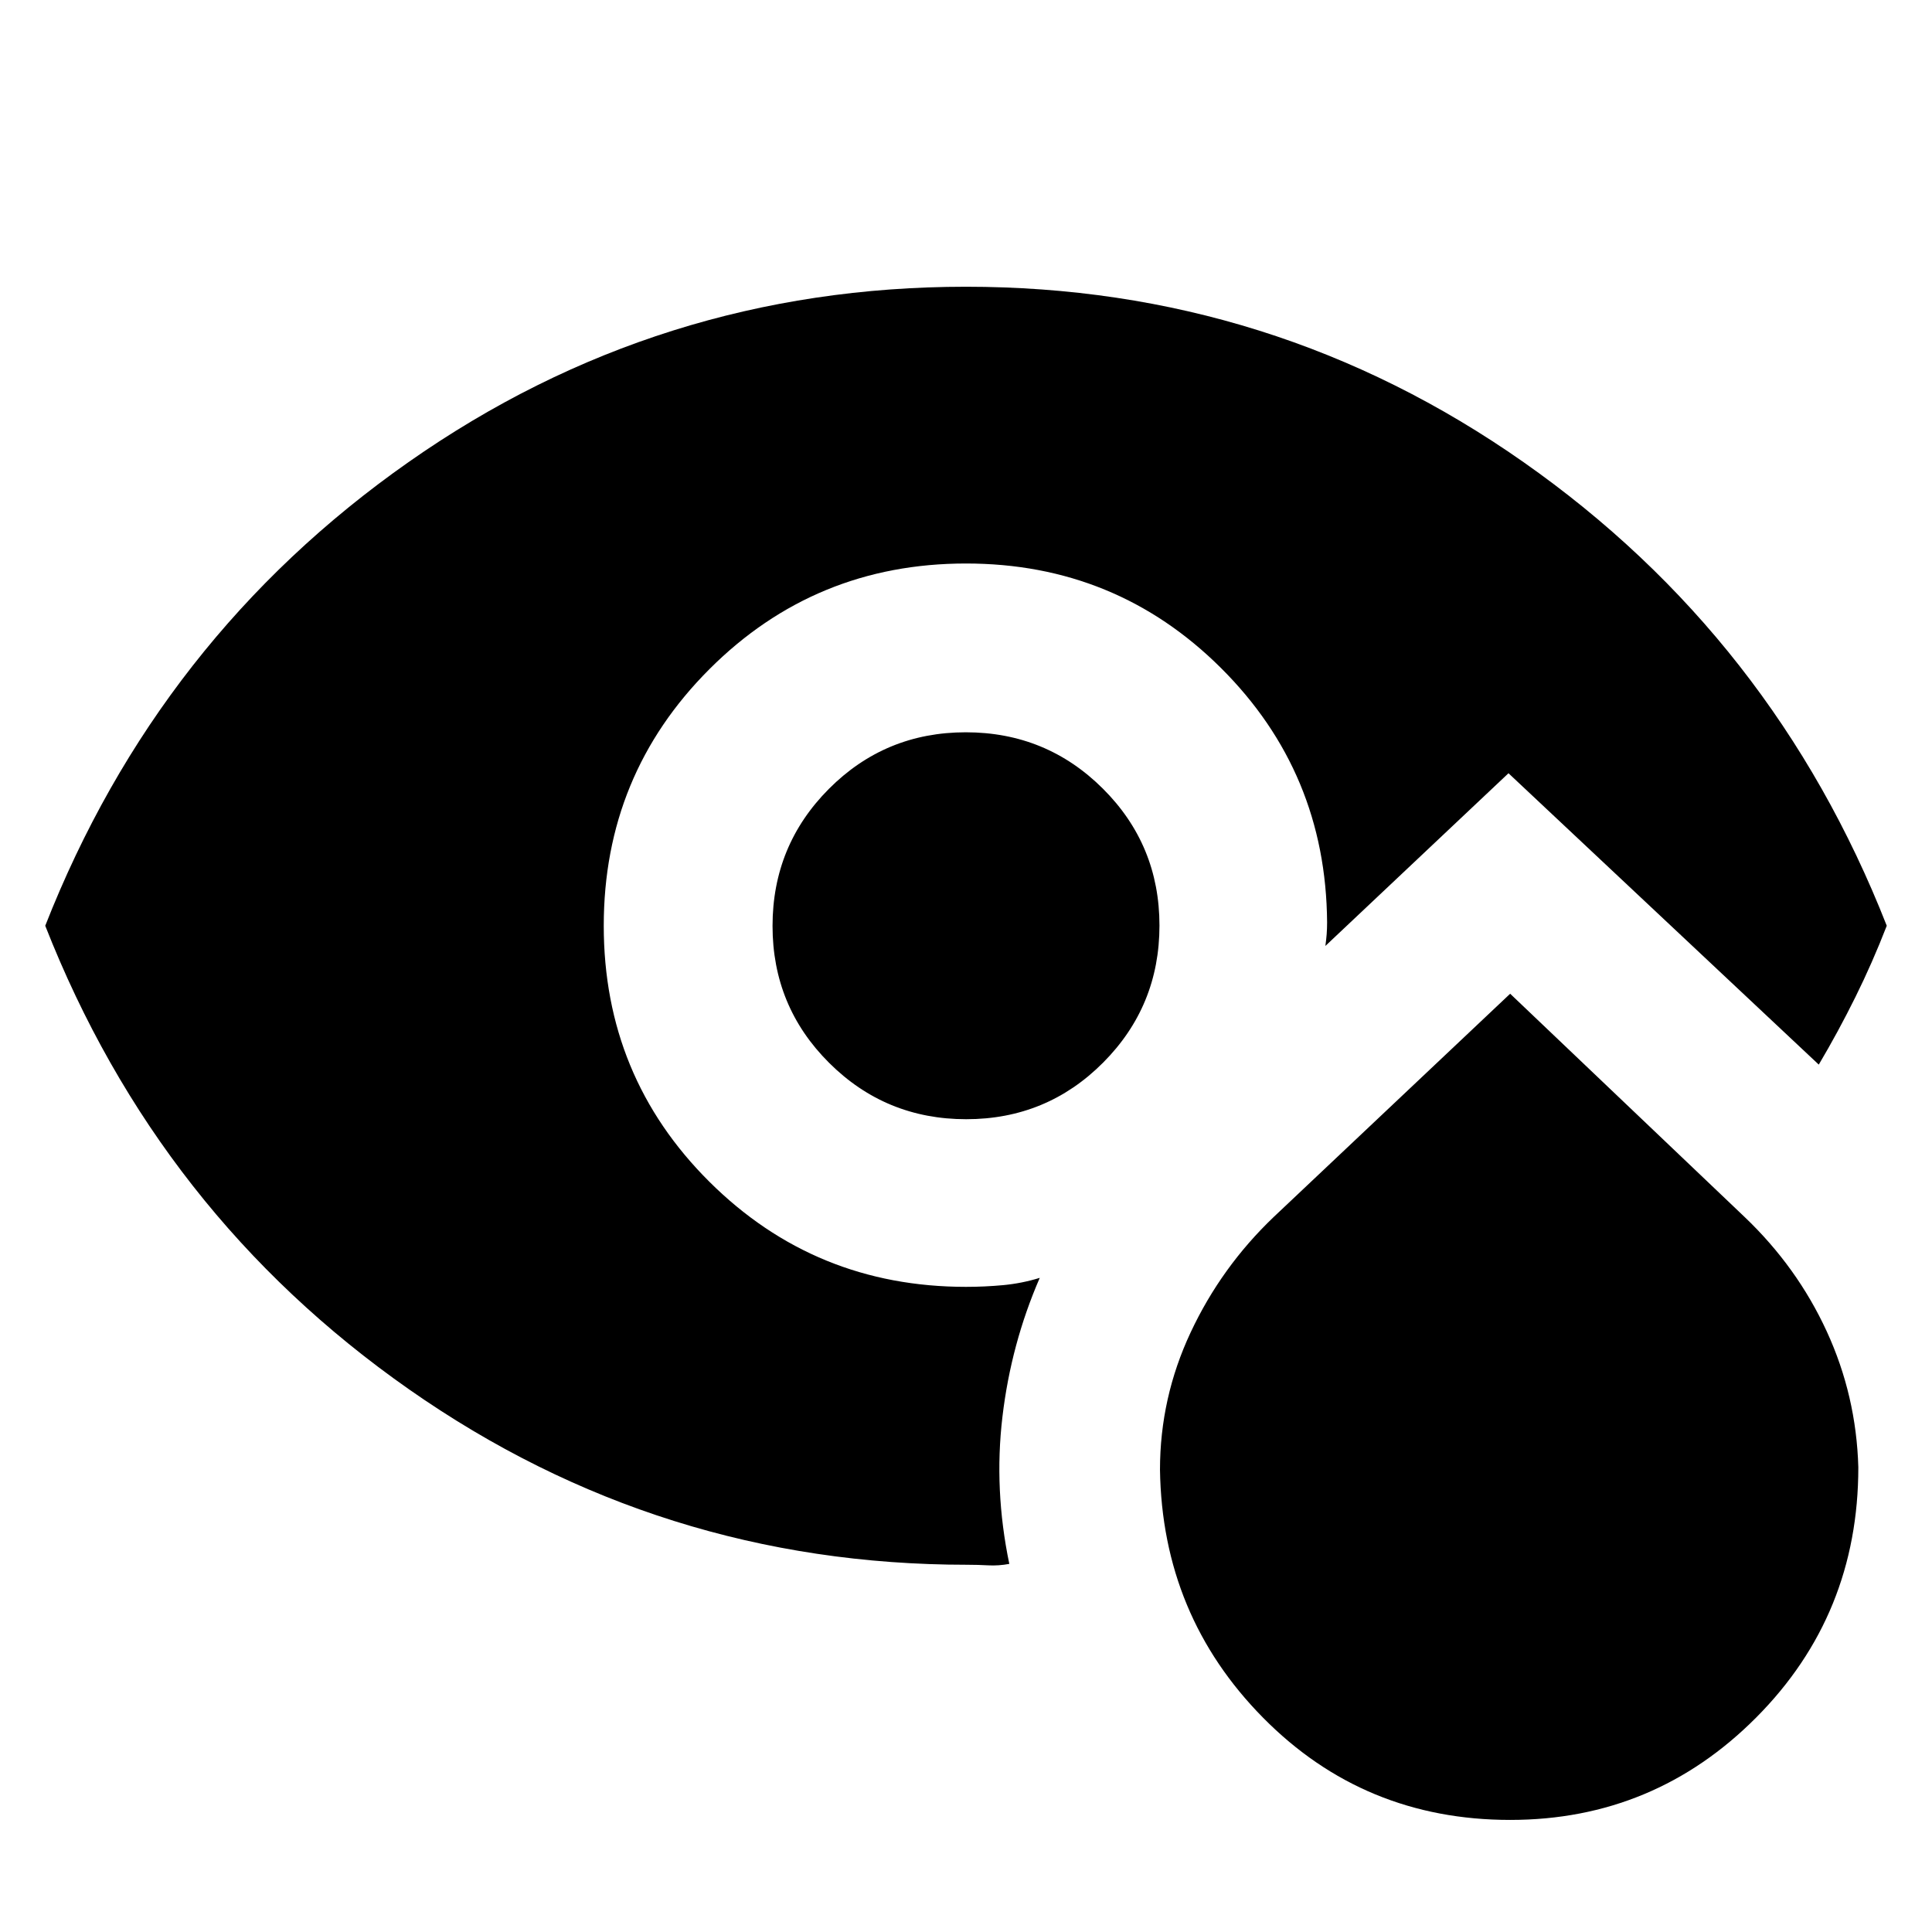 <svg xmlns="http://www.w3.org/2000/svg" height="24" viewBox="0 -960 960 960" width="24"><path d="M750.43-55.69q-72.69 0-122.83-50.8-50.13-50.79-51.21-123.21 0-35.73 15.22-68.21 15.22-32.49 41.3-57.39l117.48-110.92L866.87-355.3q26.13 24.9 40.82 56.84 14.7 31.94 15.7 67.52 0 73.33-50.67 124.29-50.68 50.96-122.29 50.96ZM480.1-403.87q-40.01 0-68.12-28.01-28.11-28.01-28.11-68.02 0-40.01 28.01-68.12 28.01-28.11 68.02-28.11 40.01 0 68.12 28.01 28.11 28.01 28.11 68.02 0 40.01-28.01 68.12-28.01 28.11-68.02 28.11Zm.47 221.39q-152.79 0-277.31-87.15Q78.74-356.78 22.48-500q56.26-143.22 180.5-230.37Q327.22-817.52 480-817.52q152.78 0 277.02 87.15Q881.26-643.22 937.52-500q-7.13 18.39-15.61 35.5-8.47 17.11-18.17 33.5L749.56-575.78l-90.99 85.82q.43-3.04.65-5.87.21-2.82.21-5.87-.56-74.43-52.73-126.37Q554.53-680 480-680q-75 0-127.5 52.5T300-500q0 75 52.5 127.22Q405-320.57 480-320.57q9.35 0 18.54-.86 9.2-.87 18.11-3.61-14.26 32.82-18.54 69-4.29 36.17 3.41 73.13-5.36 1-10.48.72-5.11-.29-10.47-.29Z"/></svg>